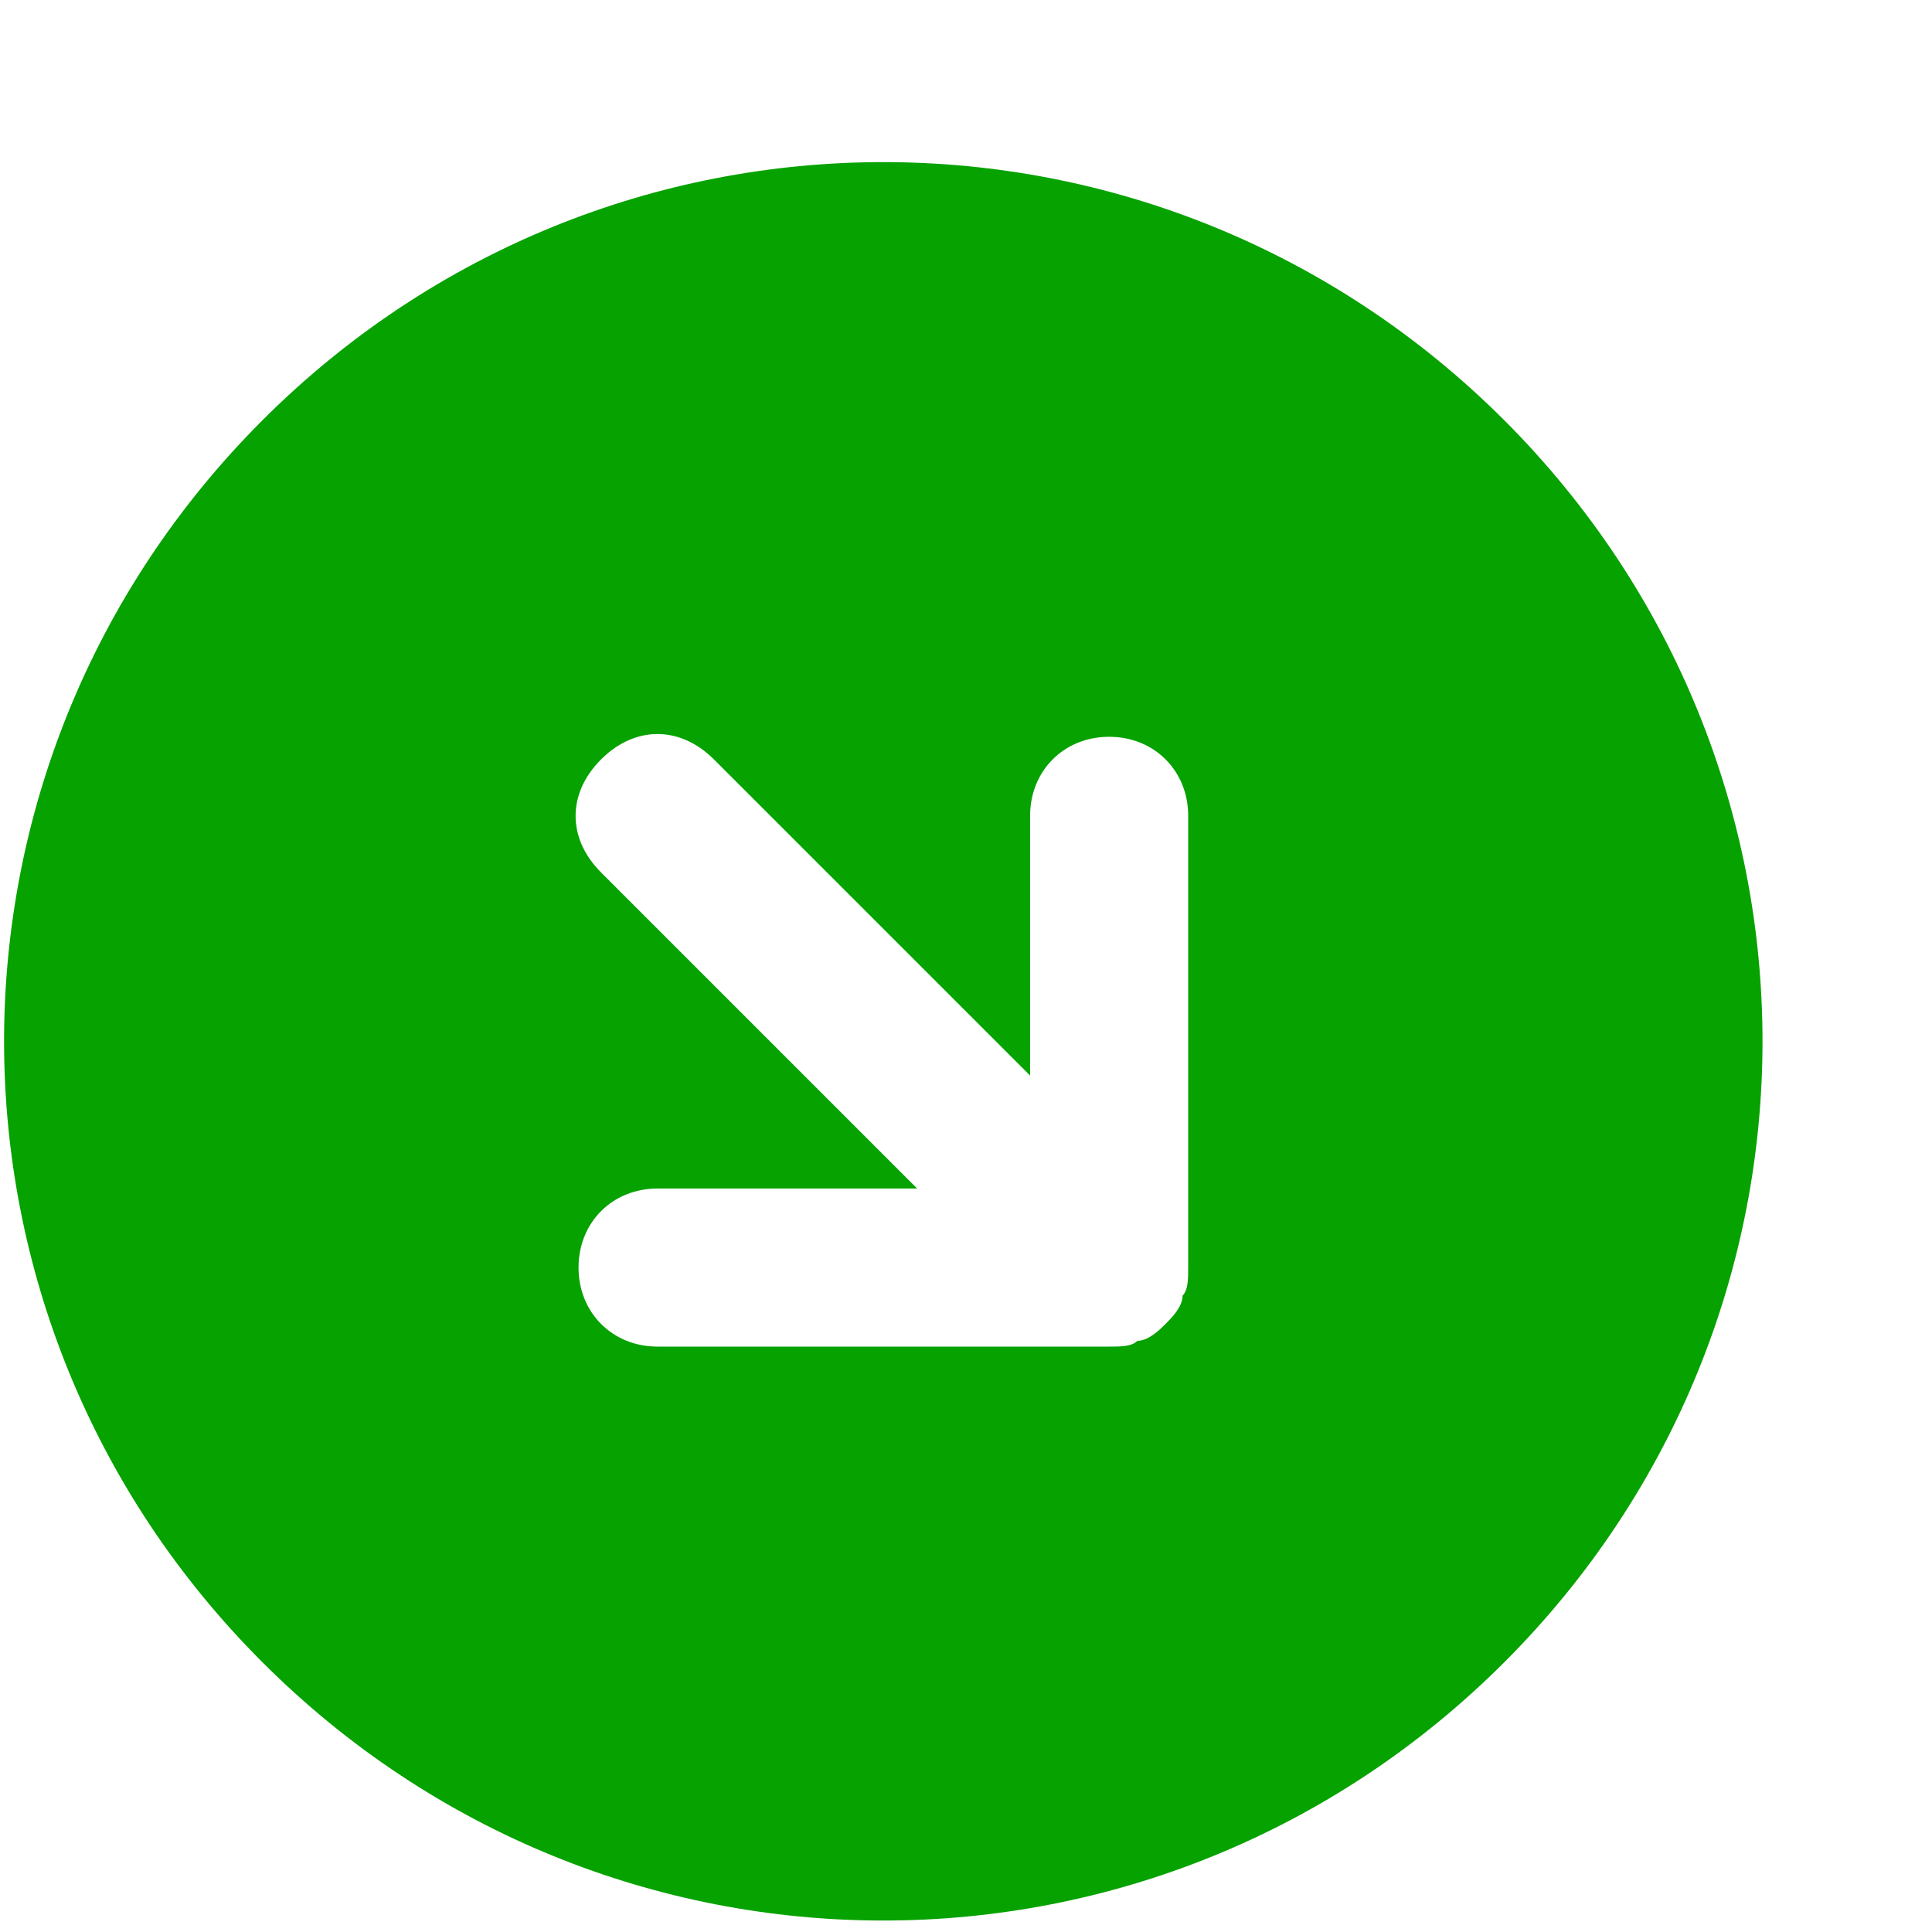 <svg width="11" height="11" viewBox="0 0 11 11" fill="none" xmlns="http://www.w3.org/2000/svg">
<path fill-rule="evenodd" clip-rule="evenodd" d="M1.494 2.393C3.454 0.433 6.604 0.433 8.565 2.393C10.525 4.354 10.525 7.504 8.565 9.464C6.604 11.425 3.454 11.425 1.494 9.464C-0.467 7.504 -0.467 4.354 1.494 2.393ZM6.315 4.195C6.572 4.195 6.765 4.388 6.765 4.645L6.765 7.217C6.765 7.281 6.765 7.345 6.733 7.377C6.733 7.442 6.668 7.506 6.636 7.538C6.604 7.57 6.54 7.634 6.476 7.634C6.444 7.667 6.379 7.667 6.315 7.667L3.744 7.667C3.487 7.667 3.294 7.474 3.294 7.217C3.294 6.959 3.487 6.767 3.744 6.767L5.222 6.767L3.422 4.967C3.229 4.774 3.229 4.517 3.422 4.324C3.615 4.131 3.872 4.131 4.065 4.324L5.865 6.124L5.865 4.645C5.865 4.388 6.058 4.195 6.315 4.195Z" fill="#06A200"/>
</svg>
